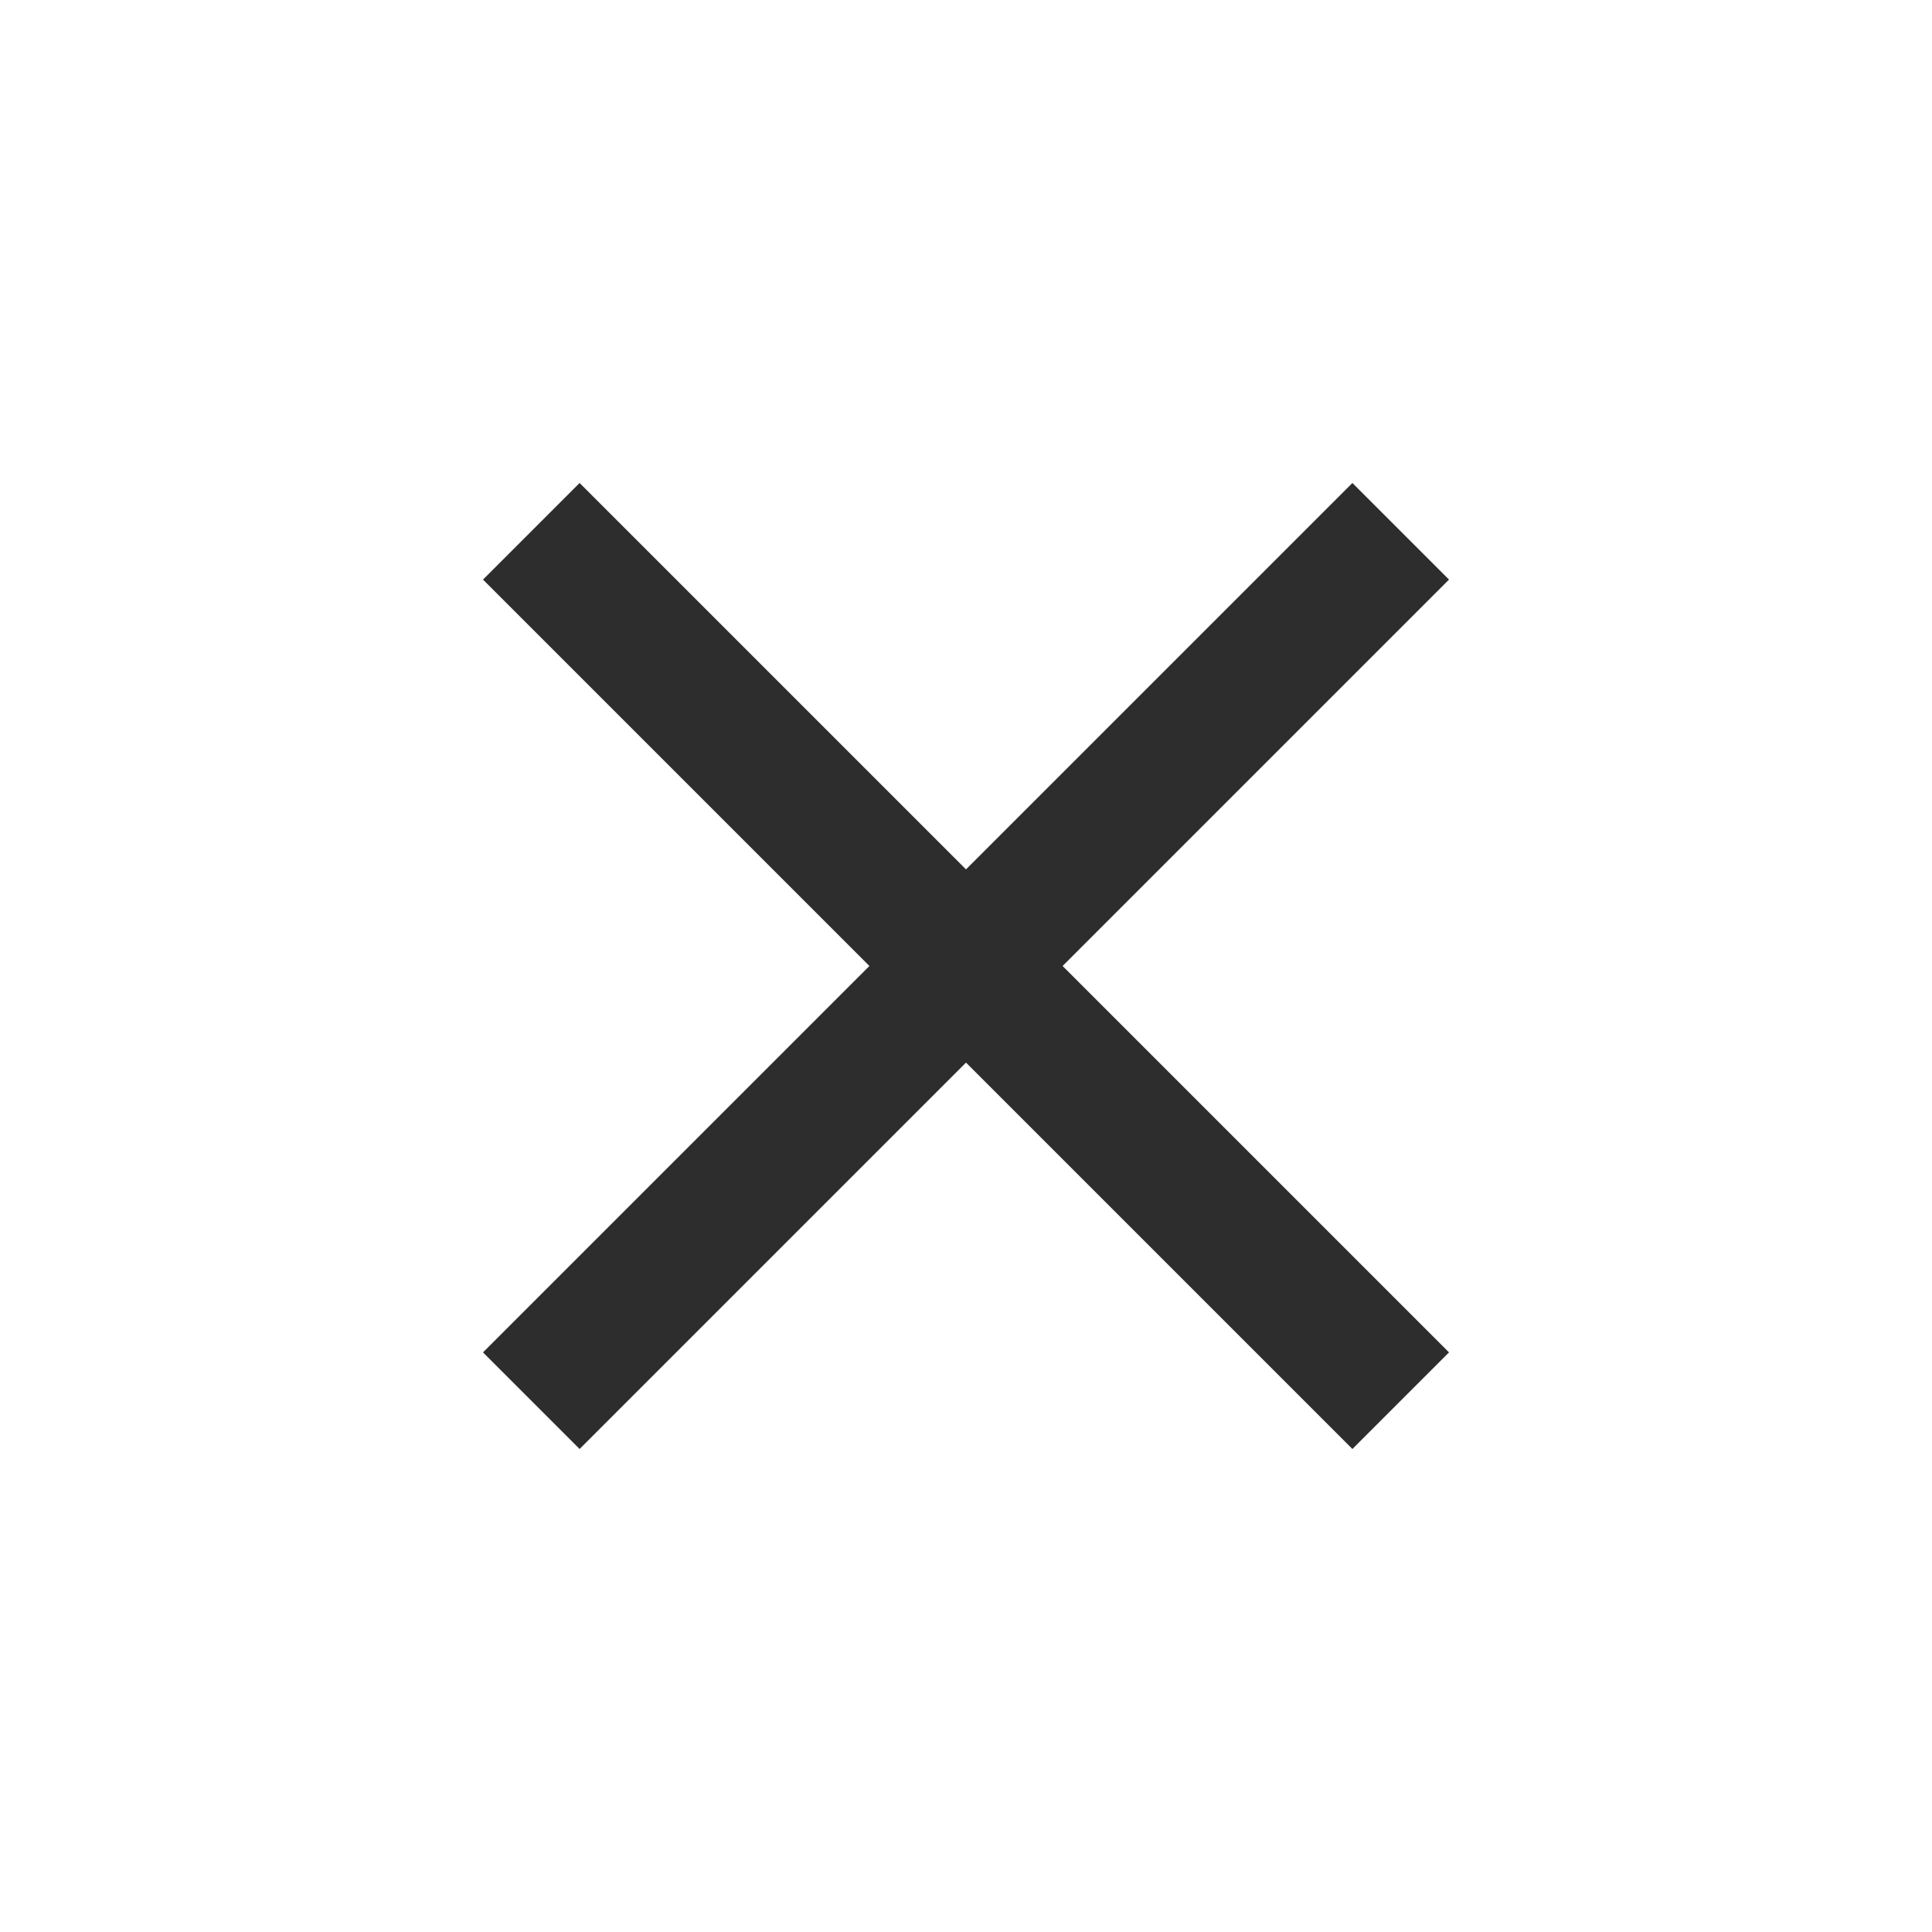 <?xml version="1.0" encoding="utf-8"?>
<!-- Generator: Adobe Illustrator 21.0.0, SVG Export Plug-In . SVG Version: 6.00 Build 0)  -->
<svg version="1.1" id="close_1_" xmlns="http://www.w3.org/2000/svg" xmlns:xlink="http://www.w3.org/1999/xlink" x="0px" y="0px"
	 viewBox="0 0 40 40" enable-background="new 0 0 40 40" xml:space="preserve">
<polygon id="close" fill-rule="evenodd" clip-rule="evenodd" fill="#2D2D2D" points="30,12 28,10 20,18 12,10 10,12 18,20 10,28 
	12,30 20,22 28,30 30,28 22,20 "/>
</svg>
